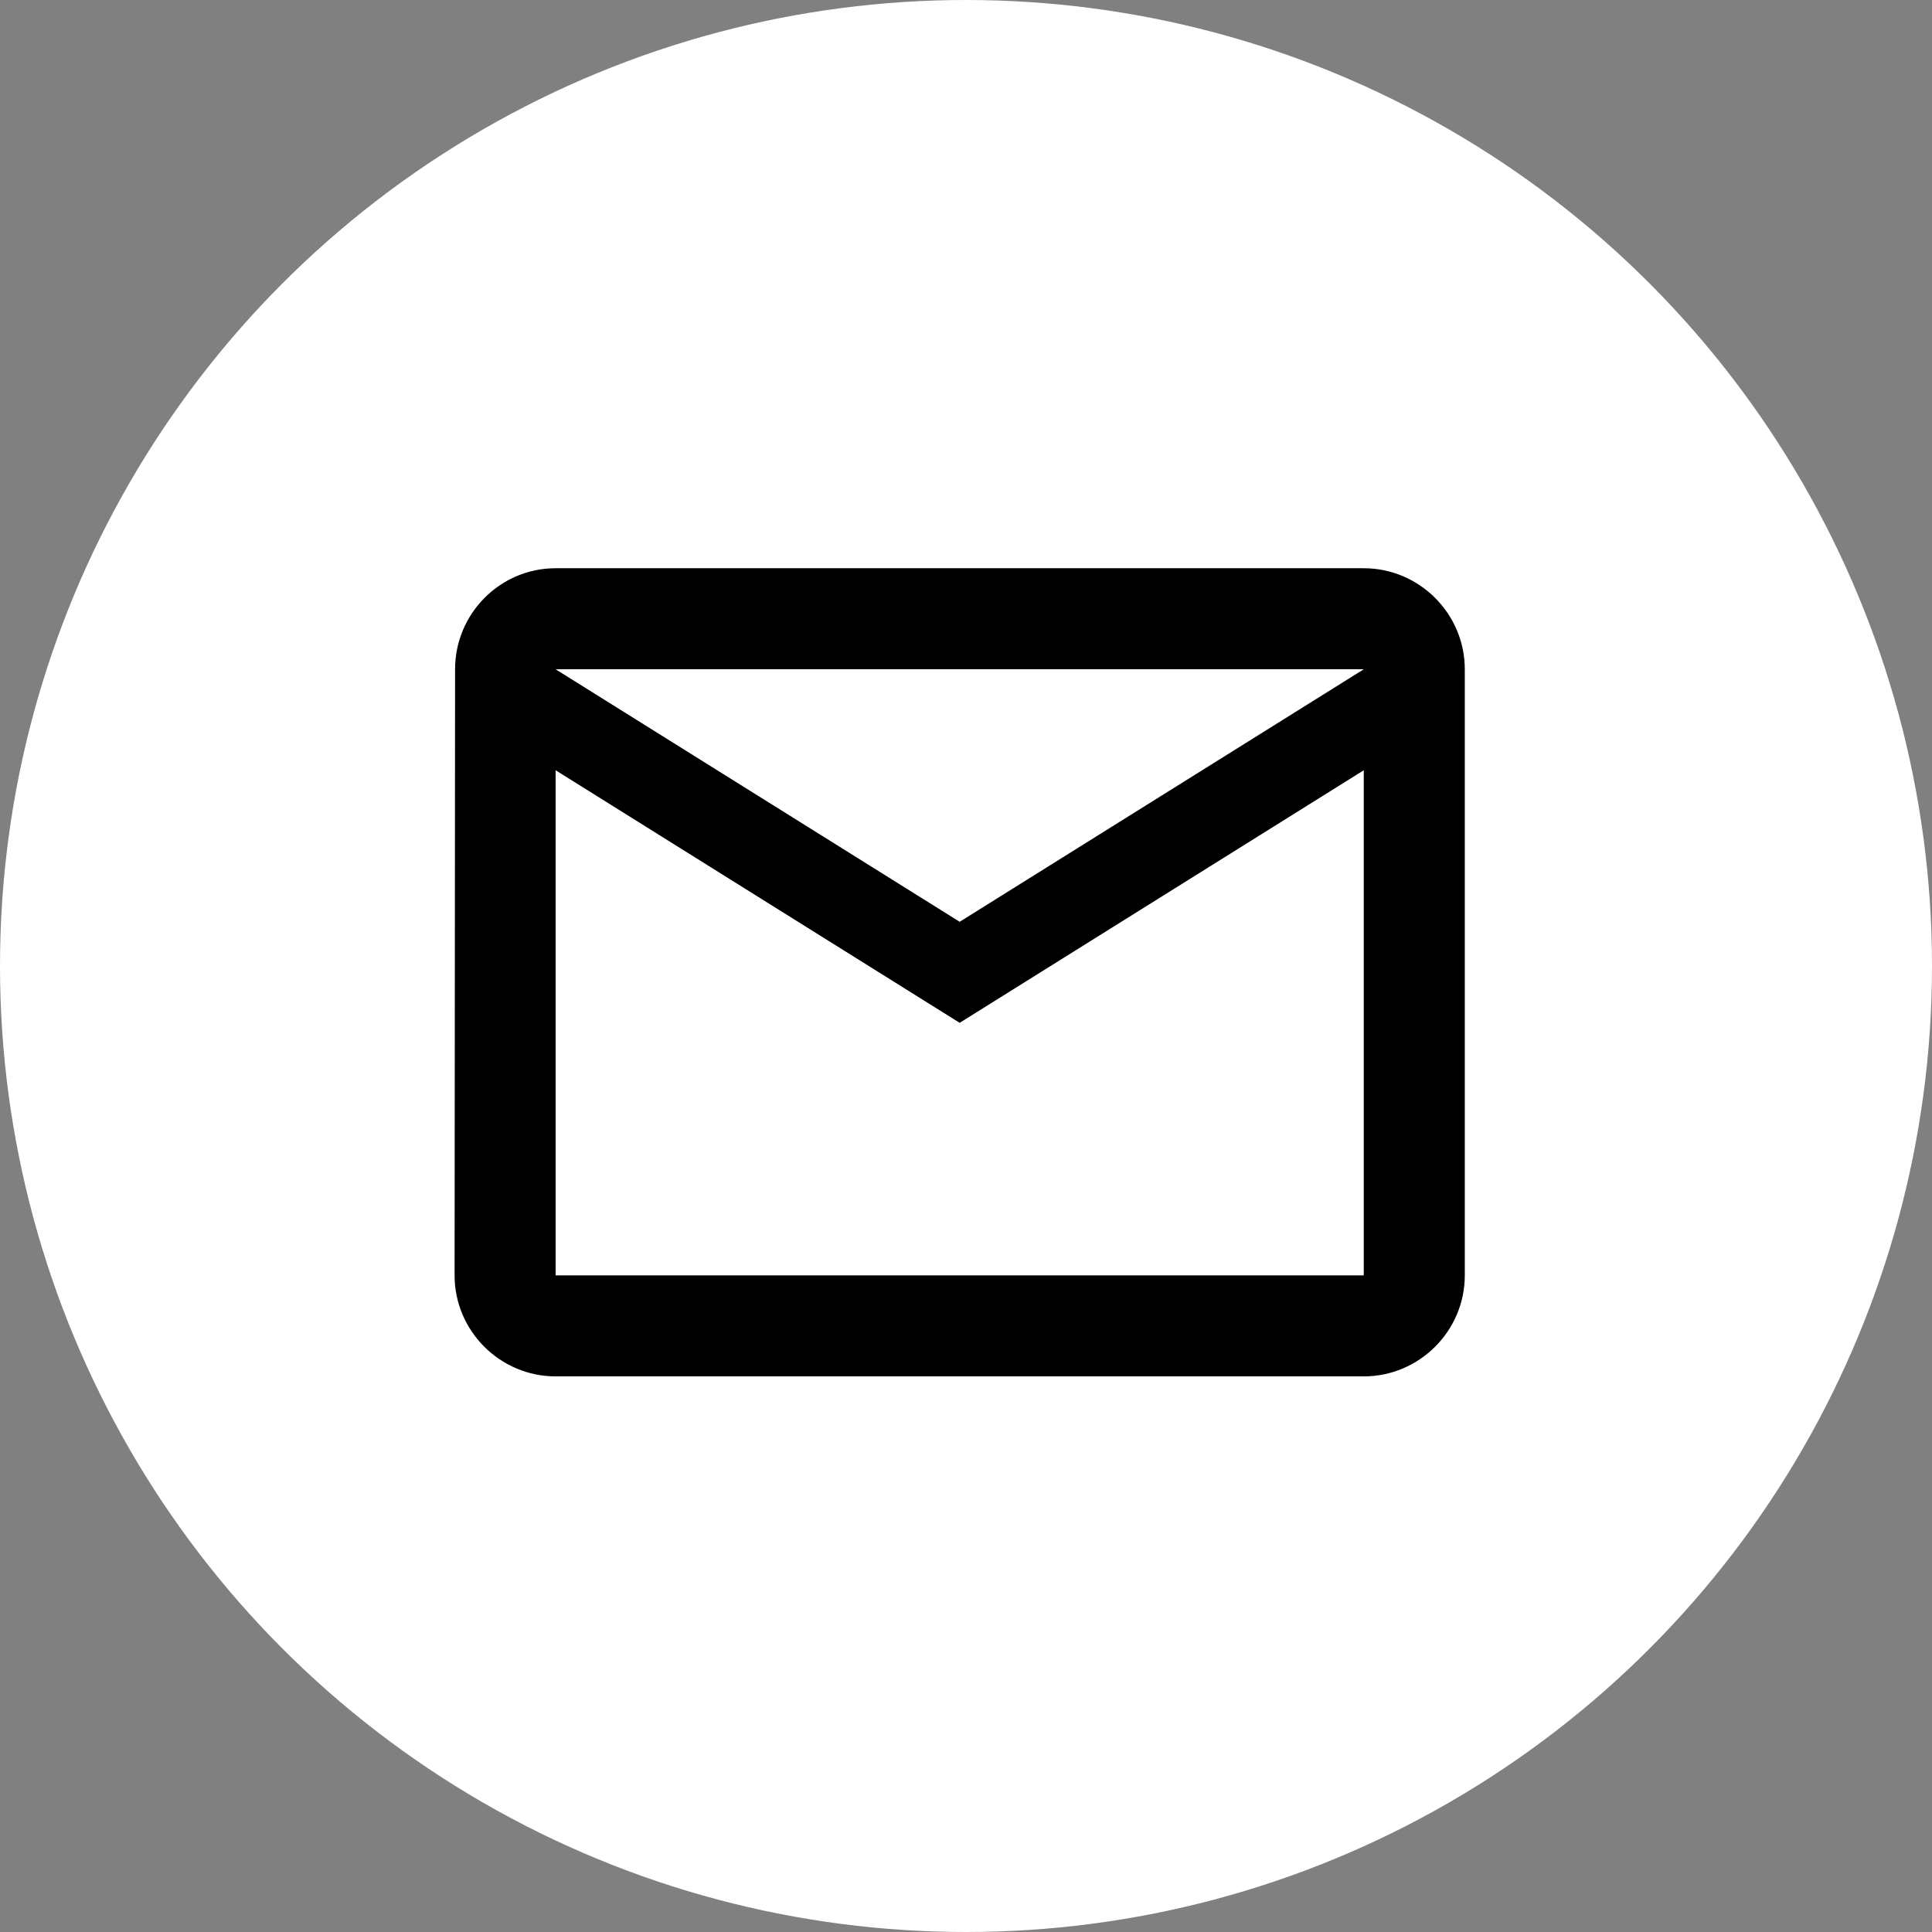 <svg width="51" height="51" viewBox="0 0 51 51" fill="none" xmlns="http://www.w3.org/2000/svg">
<rect x="0" y="0" width="51" height="51" fill="#808080" stroke="none"/>
<circle cx="25.5" cy="25.5" r="25.5" fill="white"/>
<path d="M36 15H14.667C13.2 15 12.013 16.2 12.013 17.667L12 33.667C12 35.133 13.2 36.333 14.667 36.333H36C37.467 36.333 38.667 35.133 38.667 33.667V17.667C38.667 16.2 37.467 15 36 15ZM36 33.667H14.667V20.333L25.333 27L36 20.333V33.667ZM25.333 24.333L14.667 17.667H36L25.333 24.333Z" fill="black"/>
</svg>
